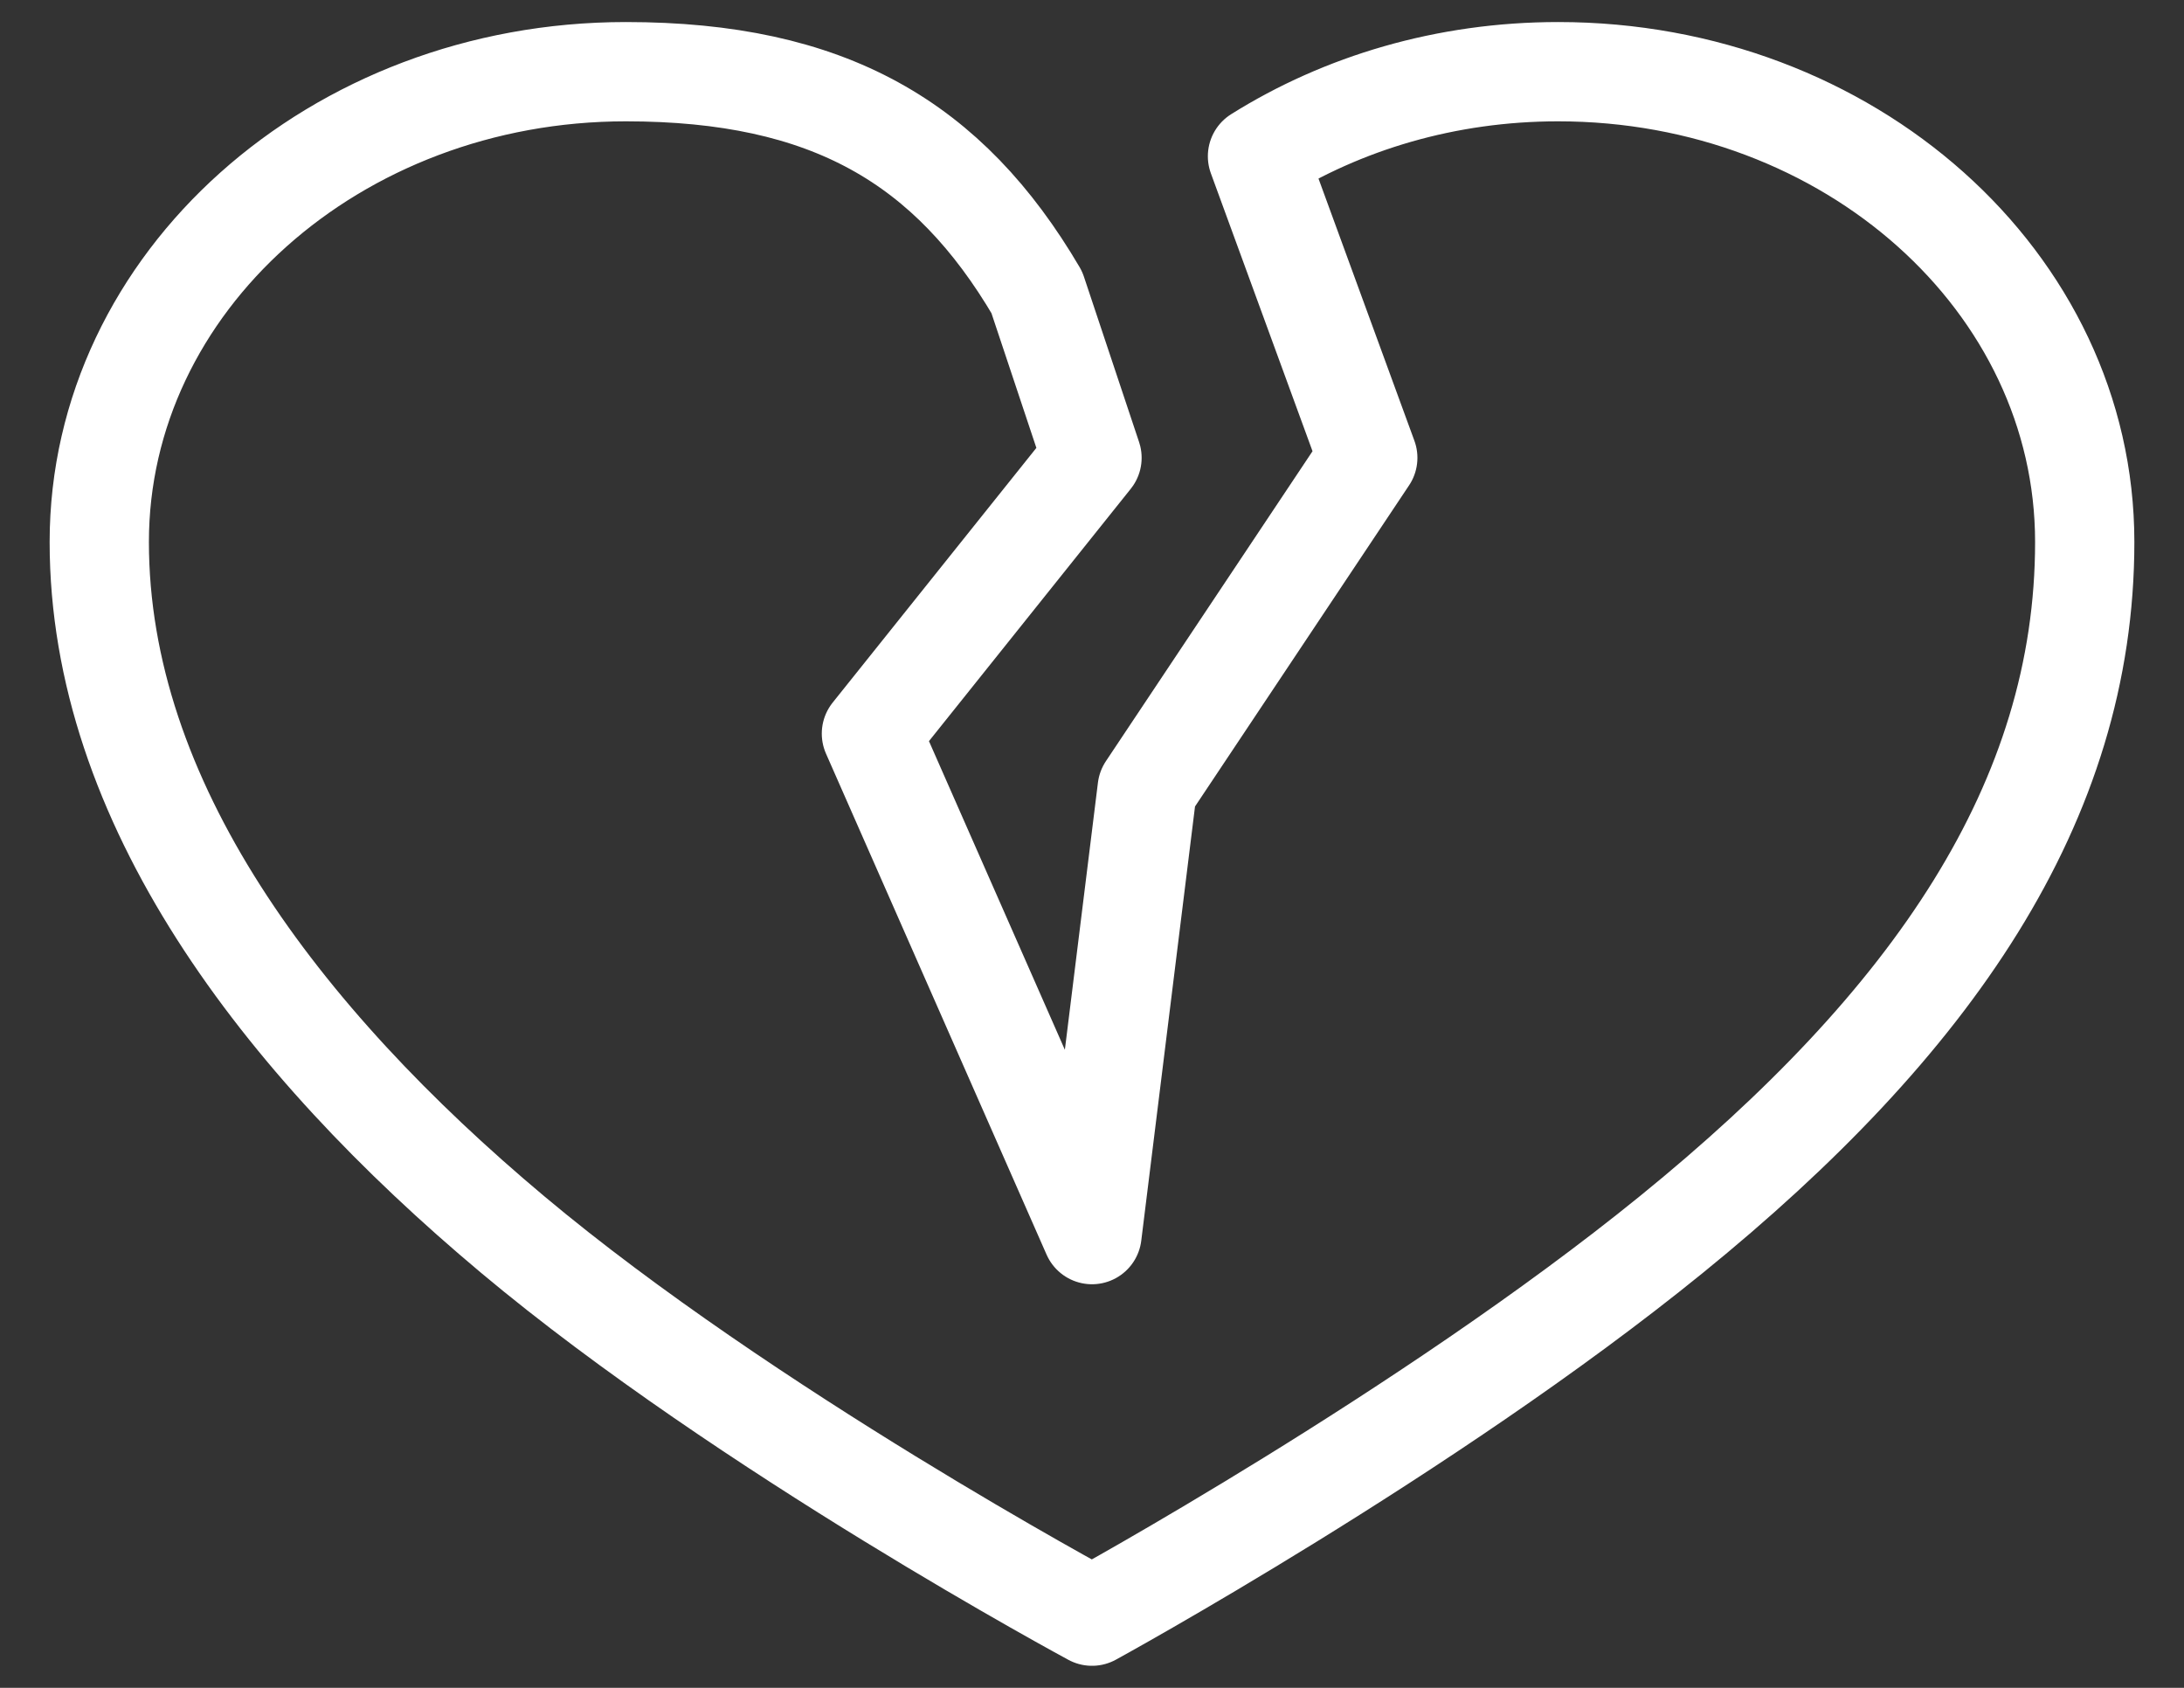 <svg width="22" height="17" viewBox="0 0 22 17" fill="none" xmlns="http://www.w3.org/2000/svg">
<rect x="0" y="0" width="22" height="17" fill="#333333" stroke="none"/>
<path d="M6.304 0.722C8.348 0.722 9.557 1.435 10.444 2.944L11 4.611L8.778 7.389L11 12.435L11.556 7.944L13.778 4.611L12.667 1.574C13.524 1.037 14.568 0.722 15.696 0.722C18.626 0.722 21 2.838 21 5.459C21 8.08 19.46 10.304 16.835 12.435C14.374 14.434 11 16.278 11 16.278C11 16.278 7.513 14.403 5.165 12.435C2.817 10.468 1 8.072 1 5.459C1 2.845 3.374 0.722 6.304 0.722Z" stroke="white" stroke-linecap="round" stroke-linejoin="round"/>
</svg>
